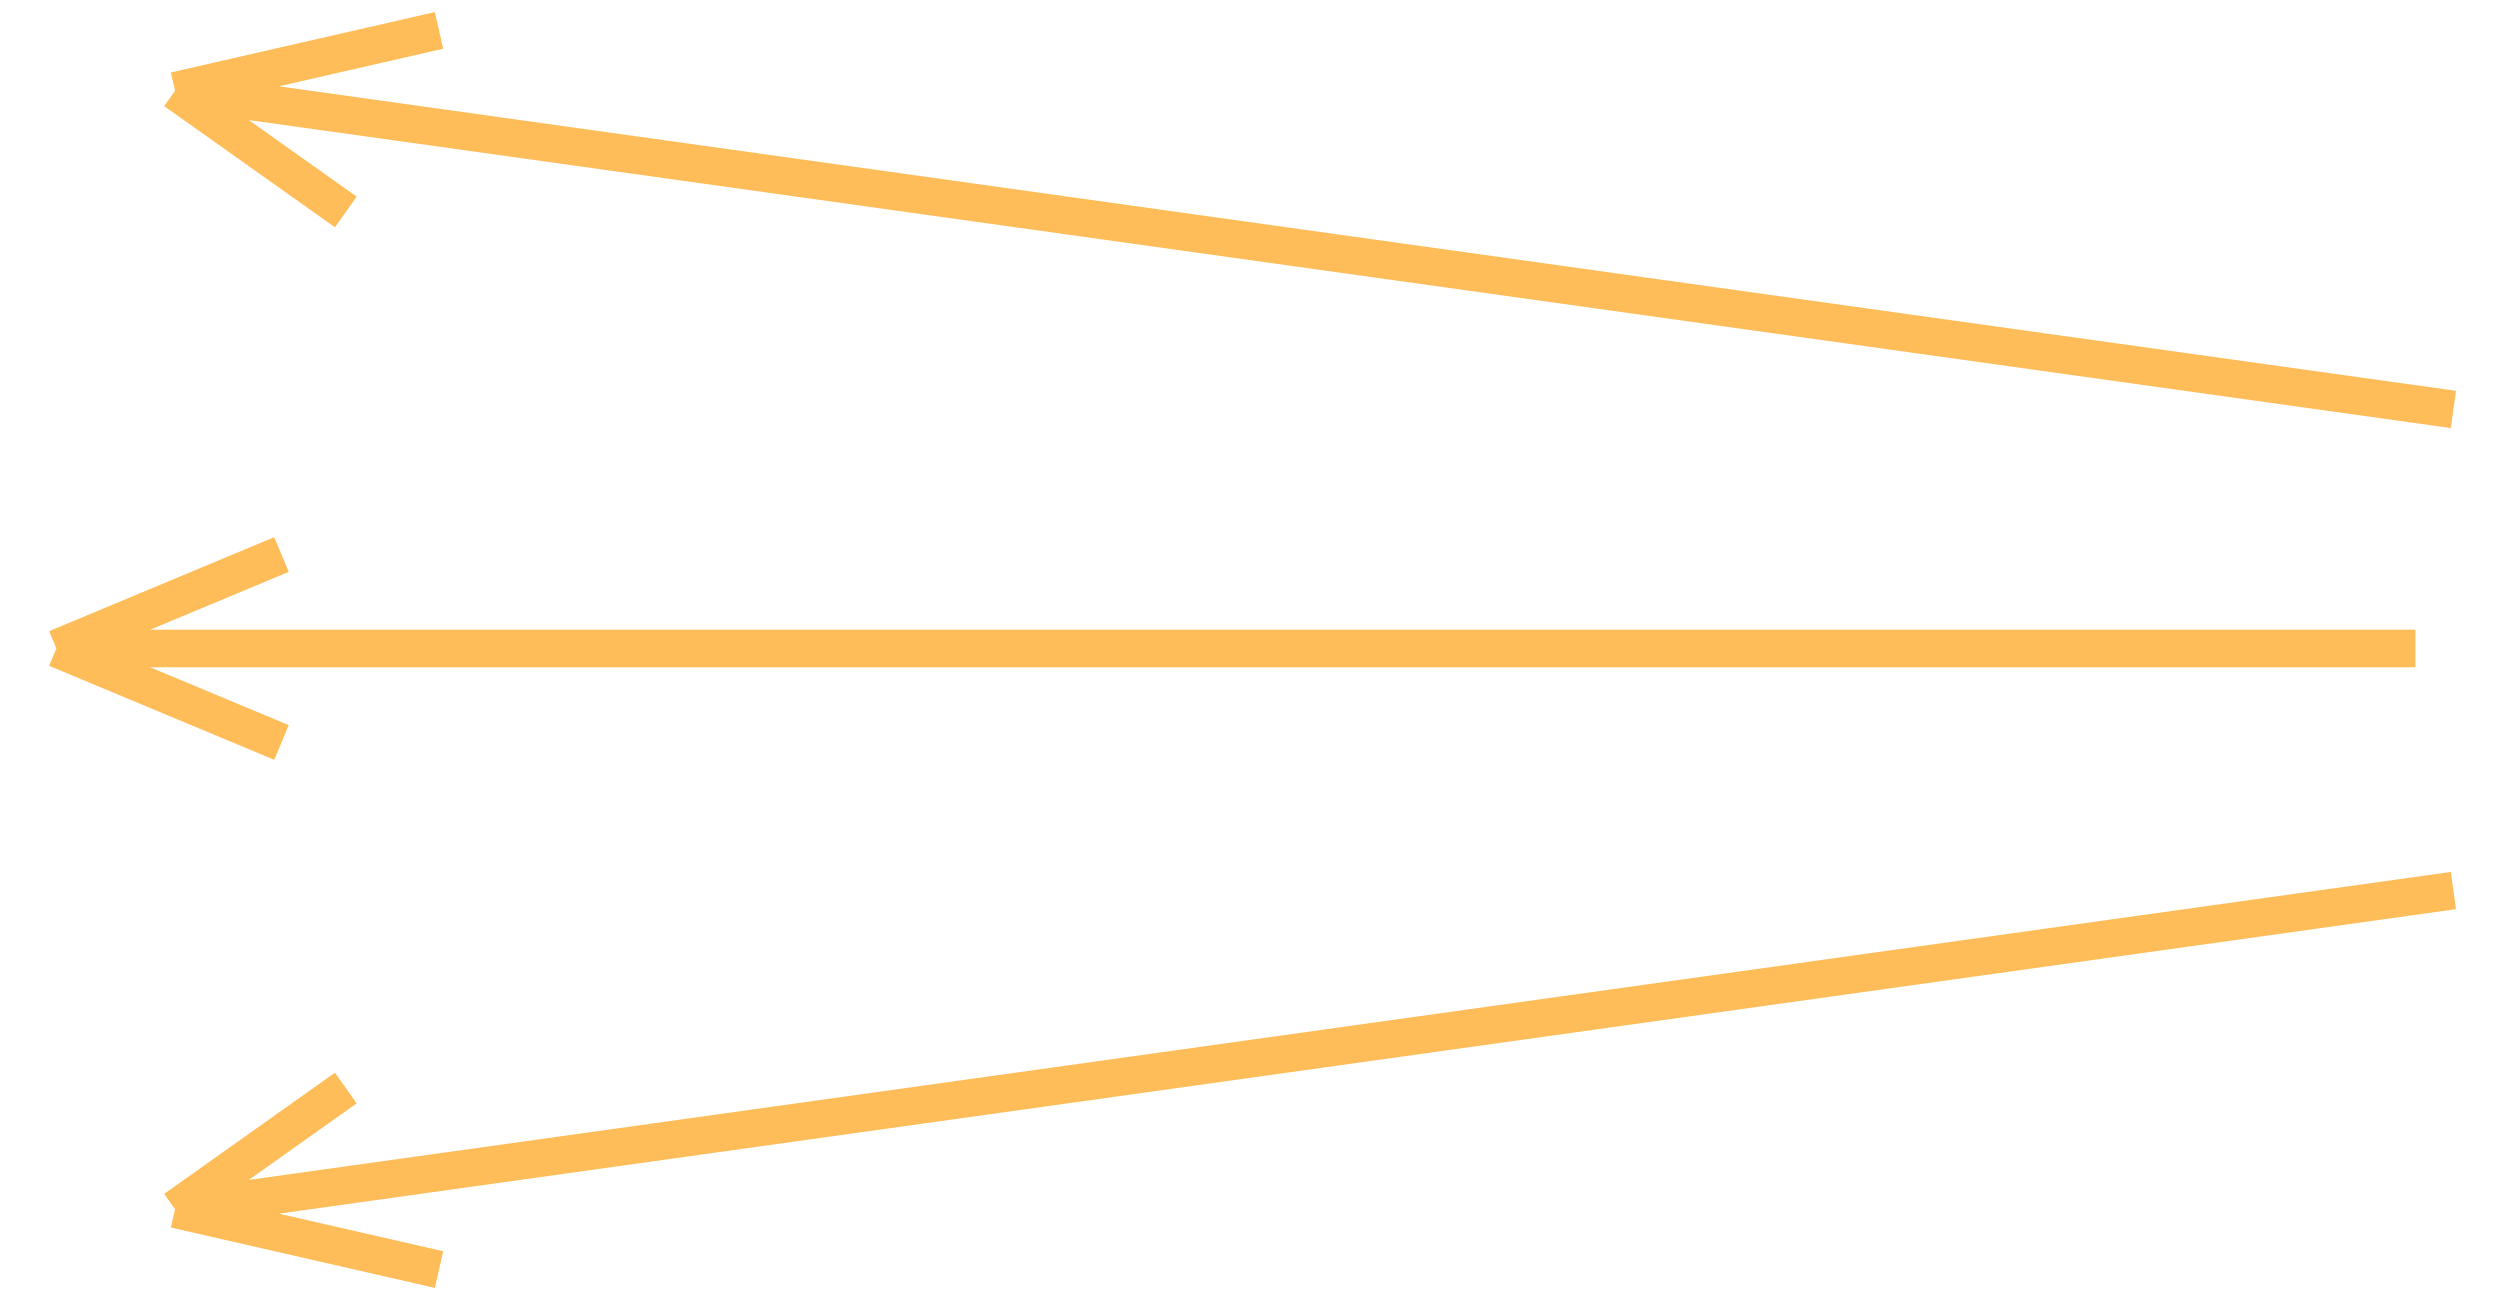 <svg width="266" height="139" viewBox="0 0 266 139" fill="none" xmlns="http://www.w3.org/2000/svg">
<path d="M257 69H6M6 69L29.95 79M6 69L29.95 59" stroke="#FFBD59" stroke-width="4"/>
<path d="M261.042 94.754L18.622 128.659M18.622 128.659L46.712 135.083M18.622 128.659L36.795 115.765" stroke="#FFBD59" stroke-width="4"/>
<path d="M261.041 43.565L18.622 9.659M18.622 9.659L36.795 22.554M18.622 9.659L46.712 3.235" stroke="#FFBD59" stroke-width="4"/>
</svg>
